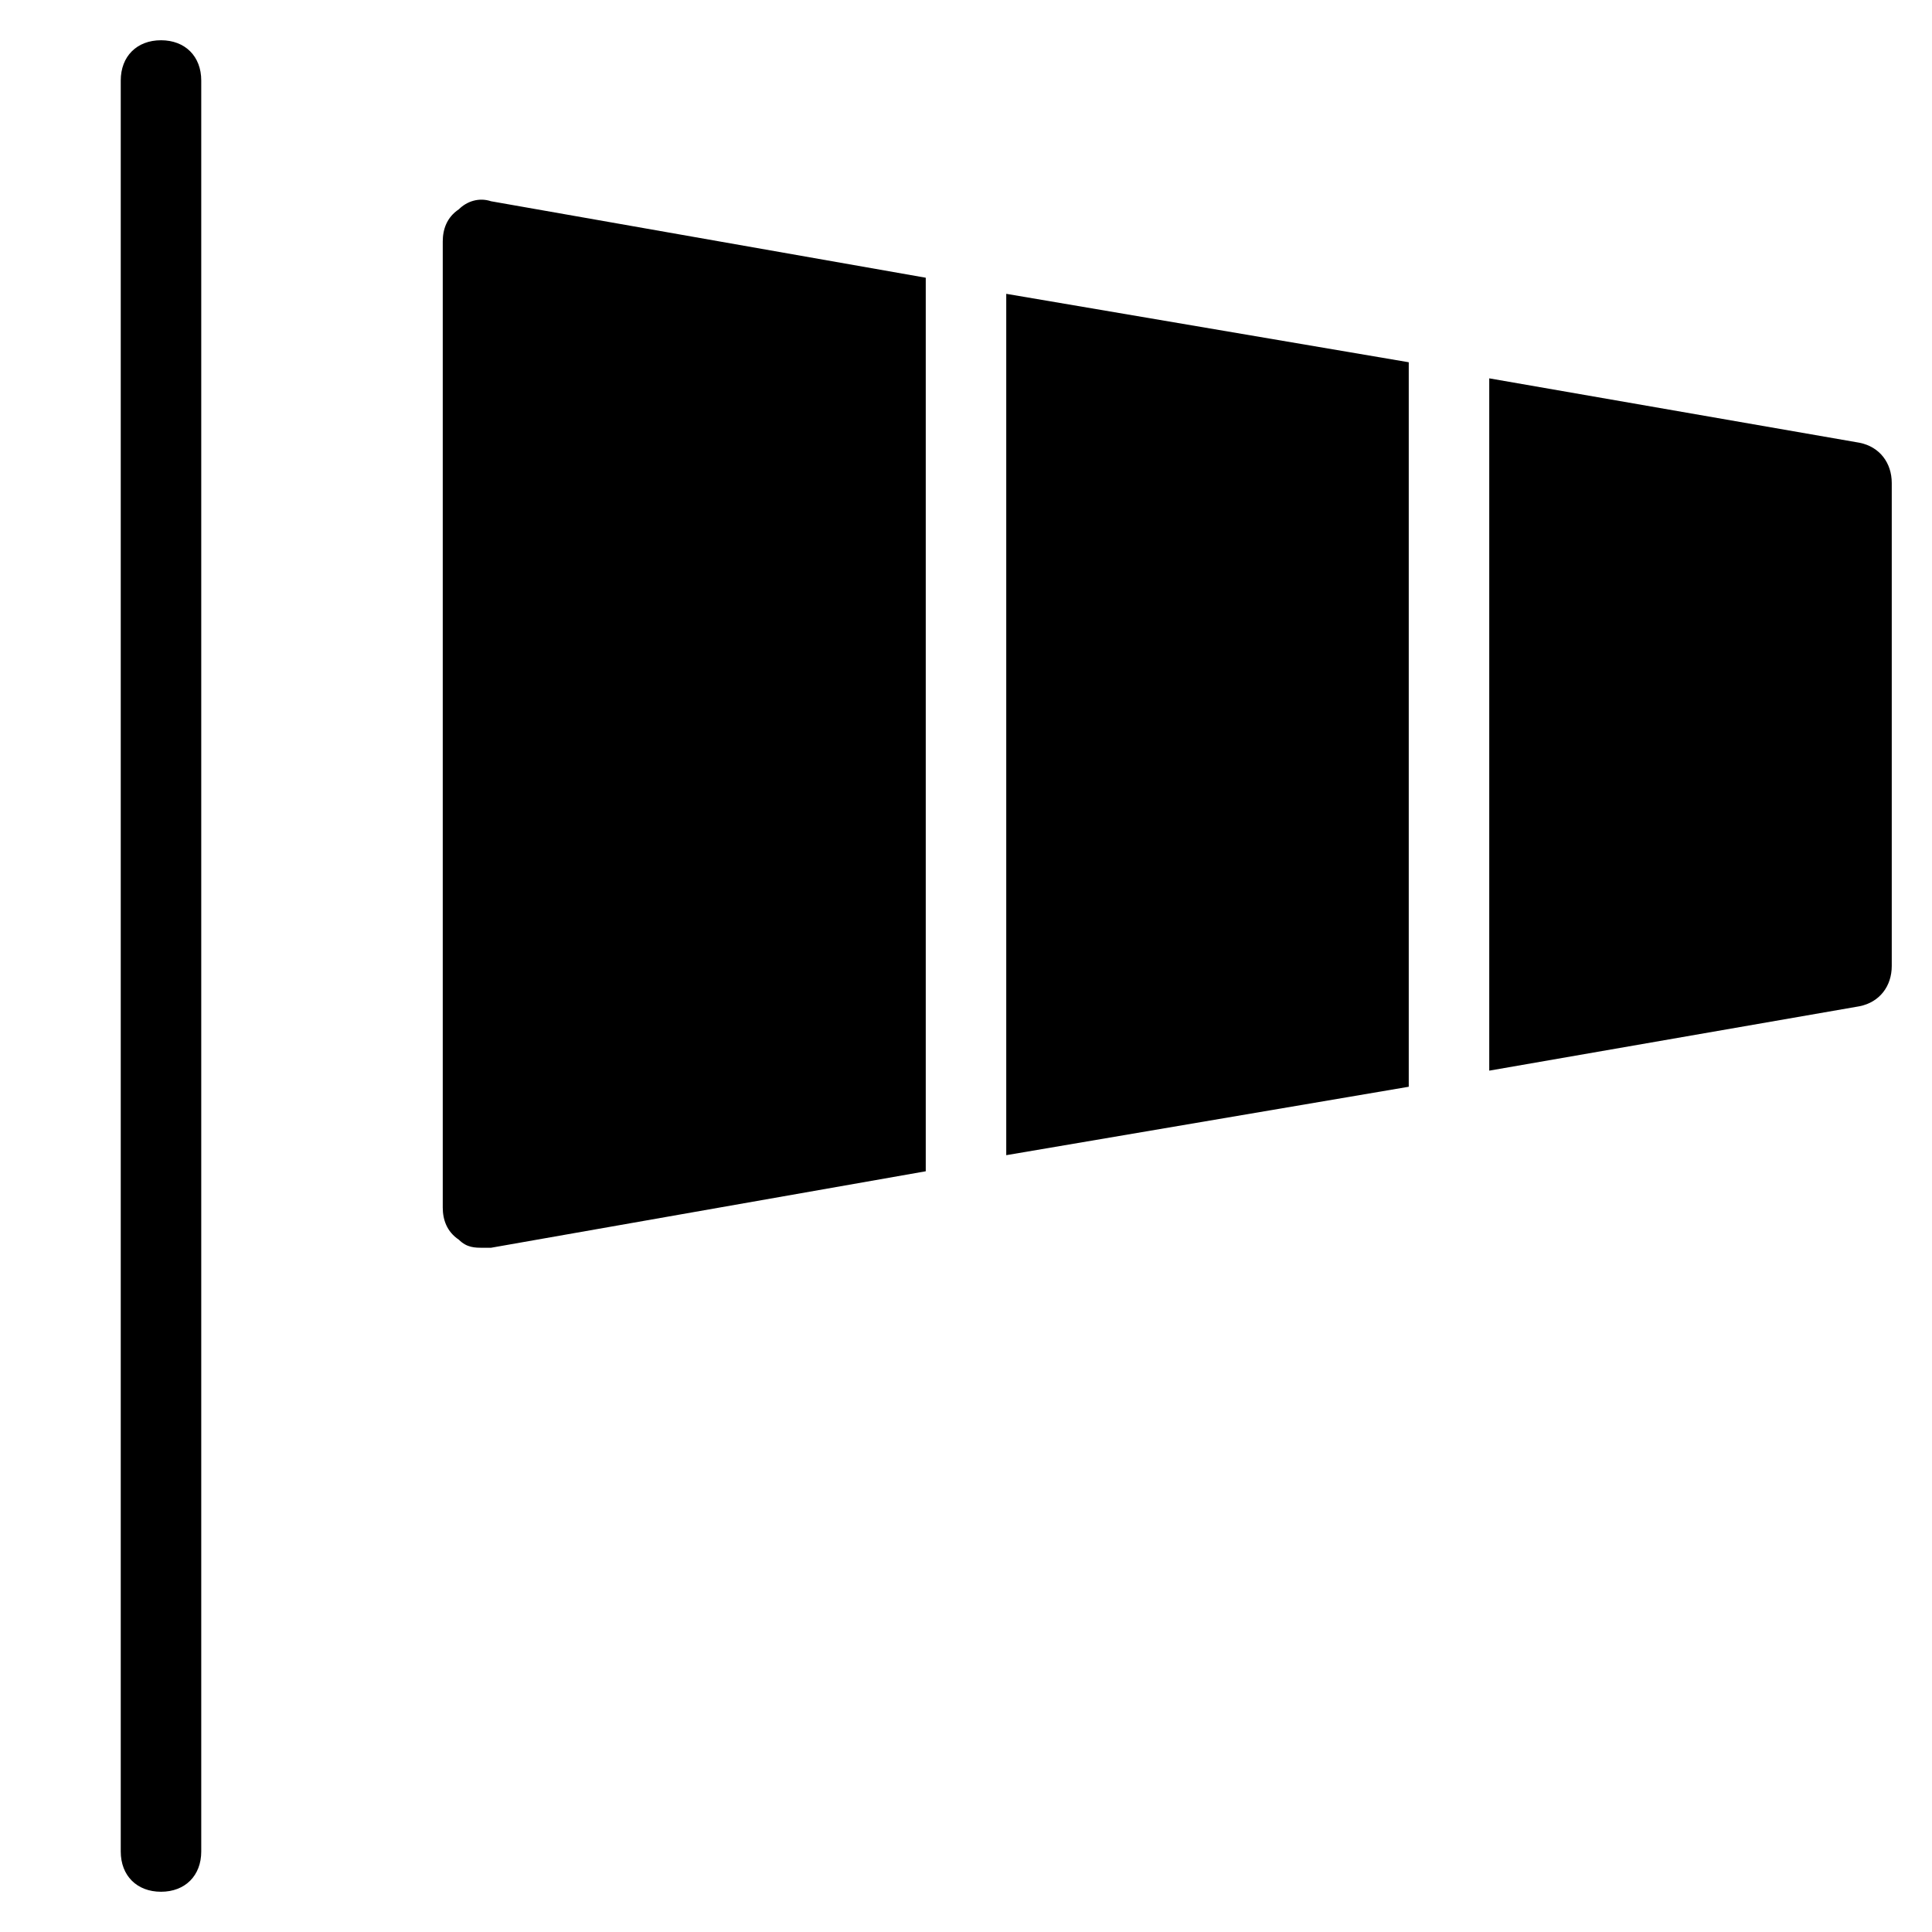 <?xml version="1.0" encoding="utf-8"?>
<!-- Generator: Adobe Illustrator 19.1.0, SVG Export Plug-In . SVG Version: 6.00 Build 0)  -->
<!DOCTYPE svg PUBLIC "-//W3C//DTD SVG 1.1//EN" "http://www.w3.org/Graphics/SVG/1.1/DTD/svg11.dtd">
<svg version="1.1" id="Layer_2" xmlns="http://www.w3.org/2000/svg" xmlns:xlink="http://www.w3.org/1999/xlink" x="0px" y="0px"
	 width="48px" height="48px" viewBox="0 0 48 48" enable-background="new 0 0 48 48" xml:space="preserve">
<path id="color_52_" d="M4,47c-0.6,0-1-0.4-1-1V2c0-0.6,0.4-1,1-1s1,0.4,1,1v44C5,46.6,4.6,47,4,47z"/>
<path d="M46.2,11L37,9.4v17.2l9.2-1.6c0.5-0.1,0.8-0.5,0.8-1V12C47,11.5,46.7,11.1,46.2,11z"/>
<polygon id="color_32_" points="25,28.7 35,27 35,9 25,7.3 "/>
<path d="M23,6.9L12.2,5c-0.3-0.1-0.6,0-0.8,0.2C11.1,5.4,11,5.7,11,6v24c0,0.3,0.1,0.6,0.4,0.8c0.2,0.2,0.4,0.2,0.6,0.2
	c0.1,0,0.1,0,0.2,0L23,29.1V6.9z"/>
</svg>
